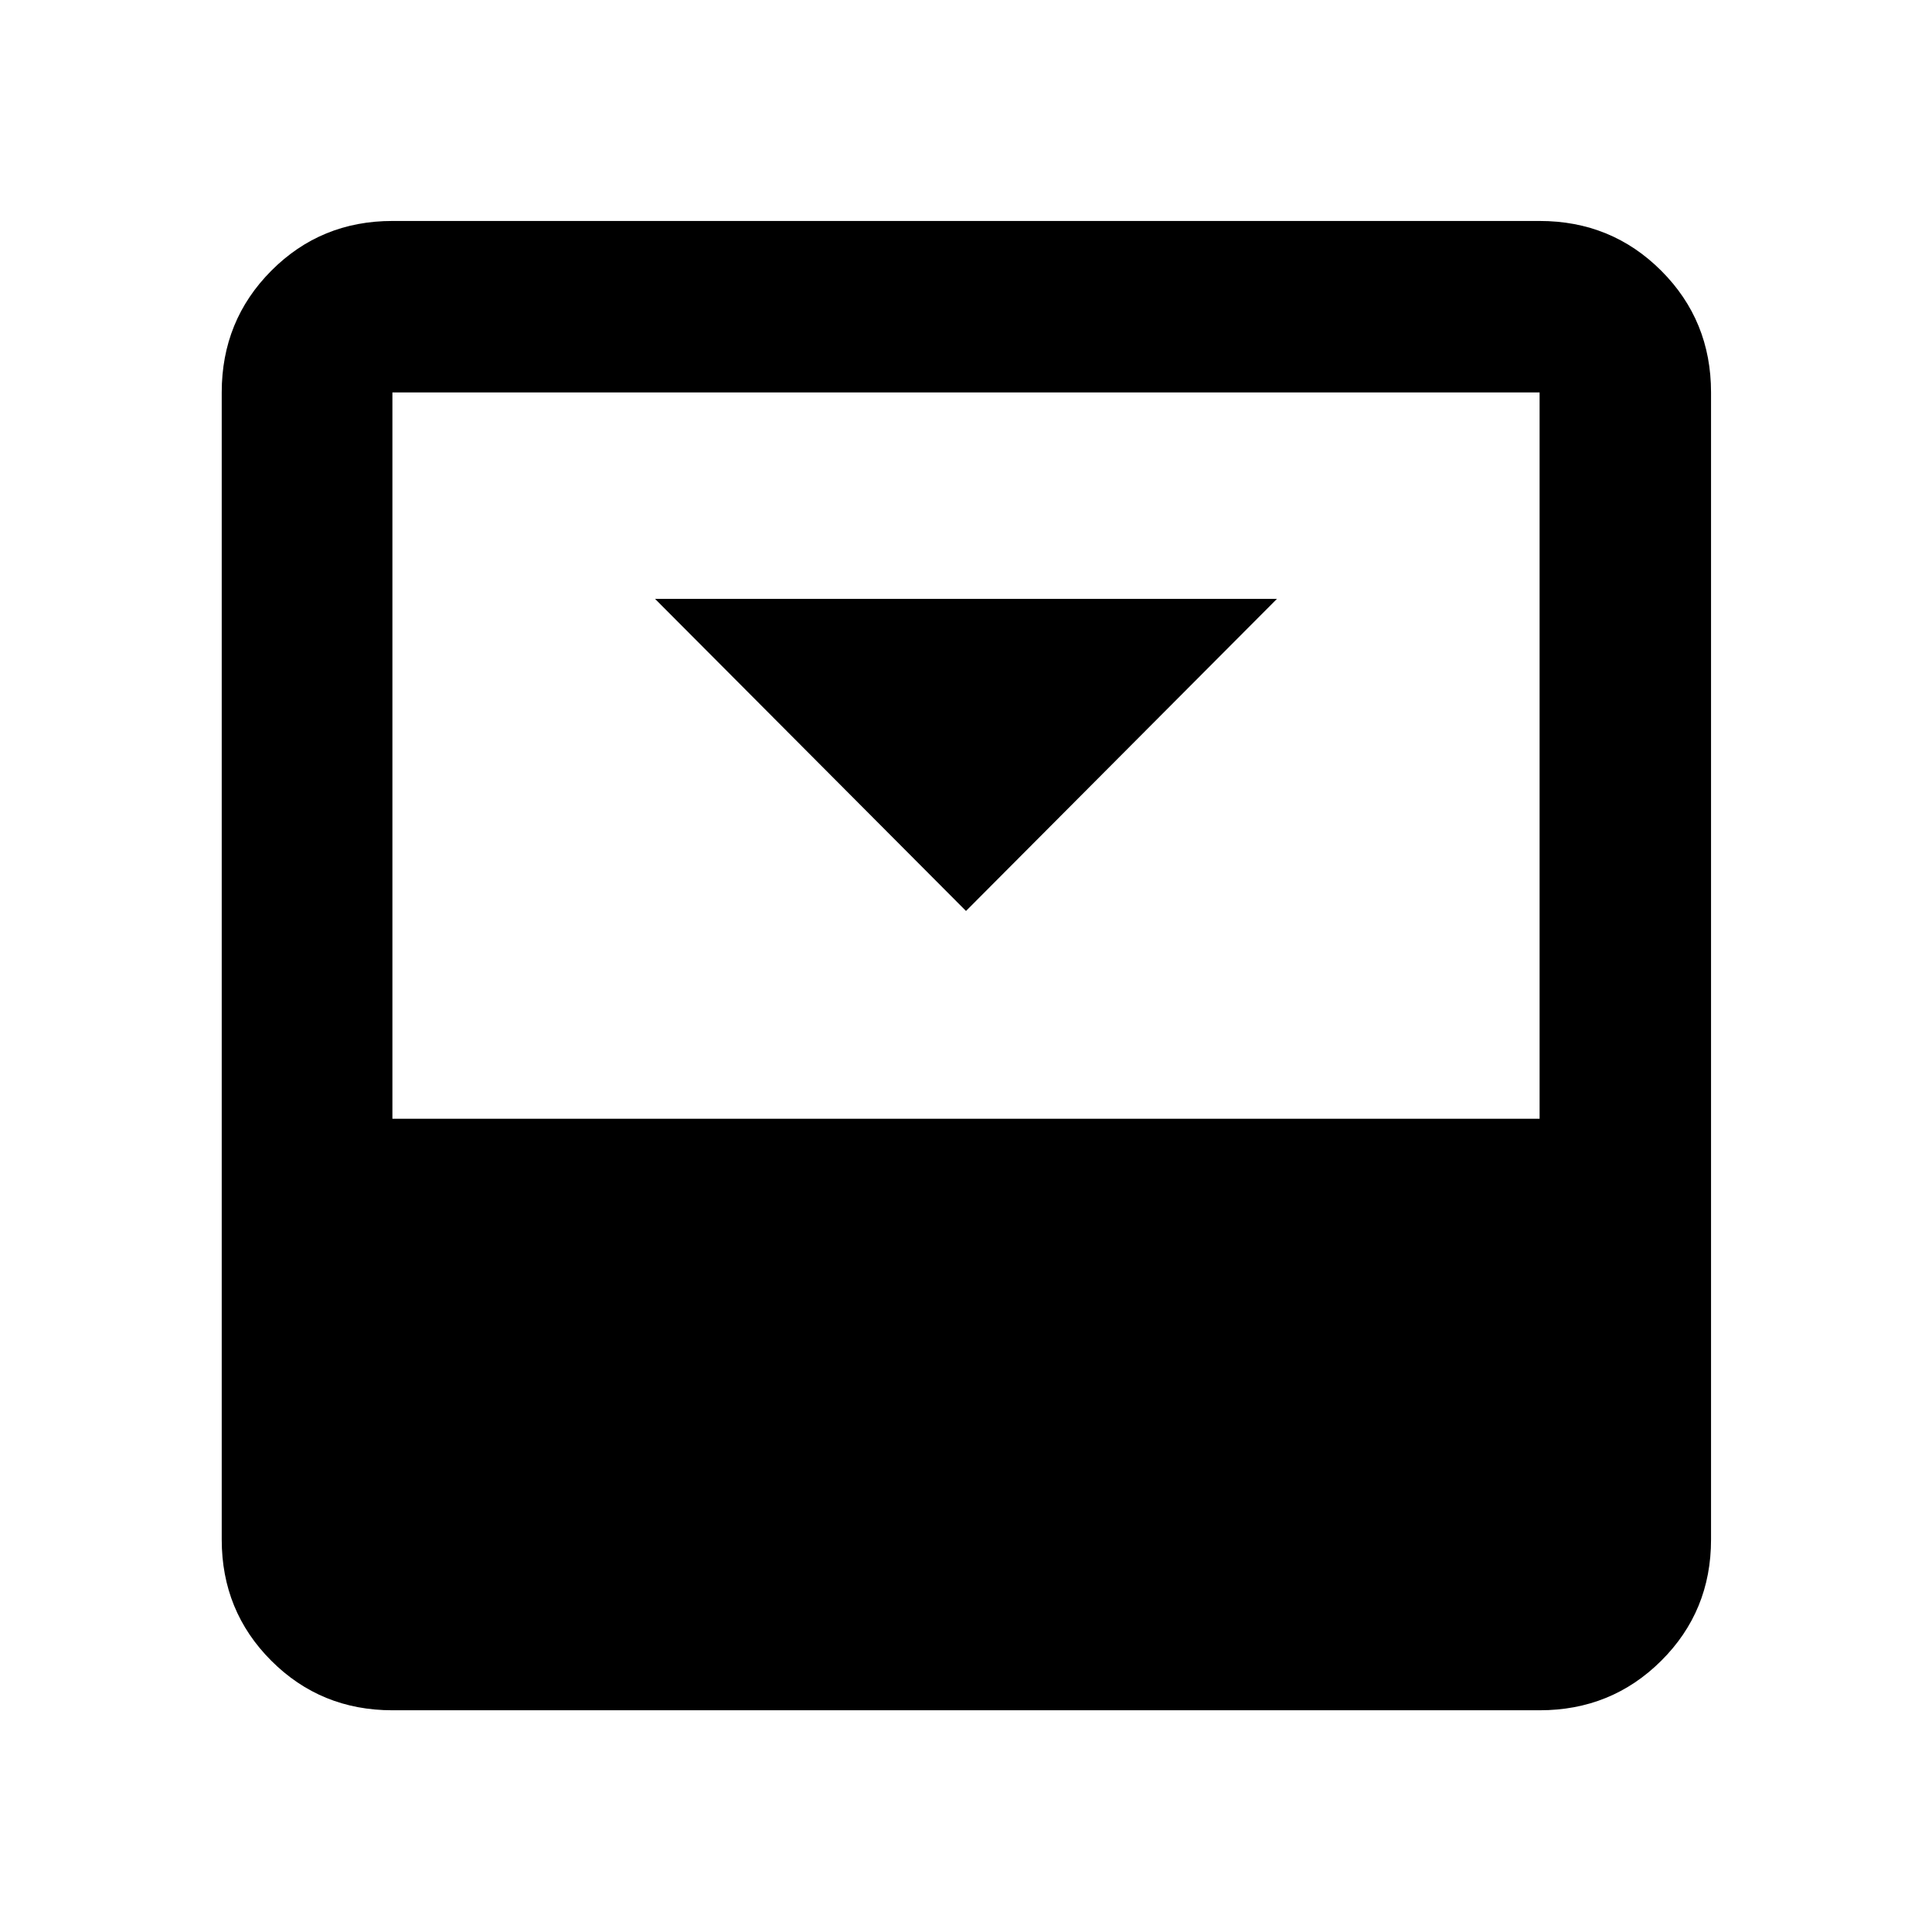 <svg xmlns="http://www.w3.org/2000/svg" height="40" viewBox="0 96 960 960" width="40"><path d="m480 548.652 154.507-155.073H325.493L480 548.652Zm285.015-342.856q35.719 0 60.454 24.735t24.735 60.454v570.03q0 35.564-24.735 60.188-24.735 24.624-60.454 24.624h-570.03q-35.564 0-60.188-24.624-24.624-24.624-24.624-60.188v-570.03q0-35.719 24.624-60.454t60.188-24.735h570.03Zm0 446.116V290.985h-570.03v360.927h570.03Z"/></svg>